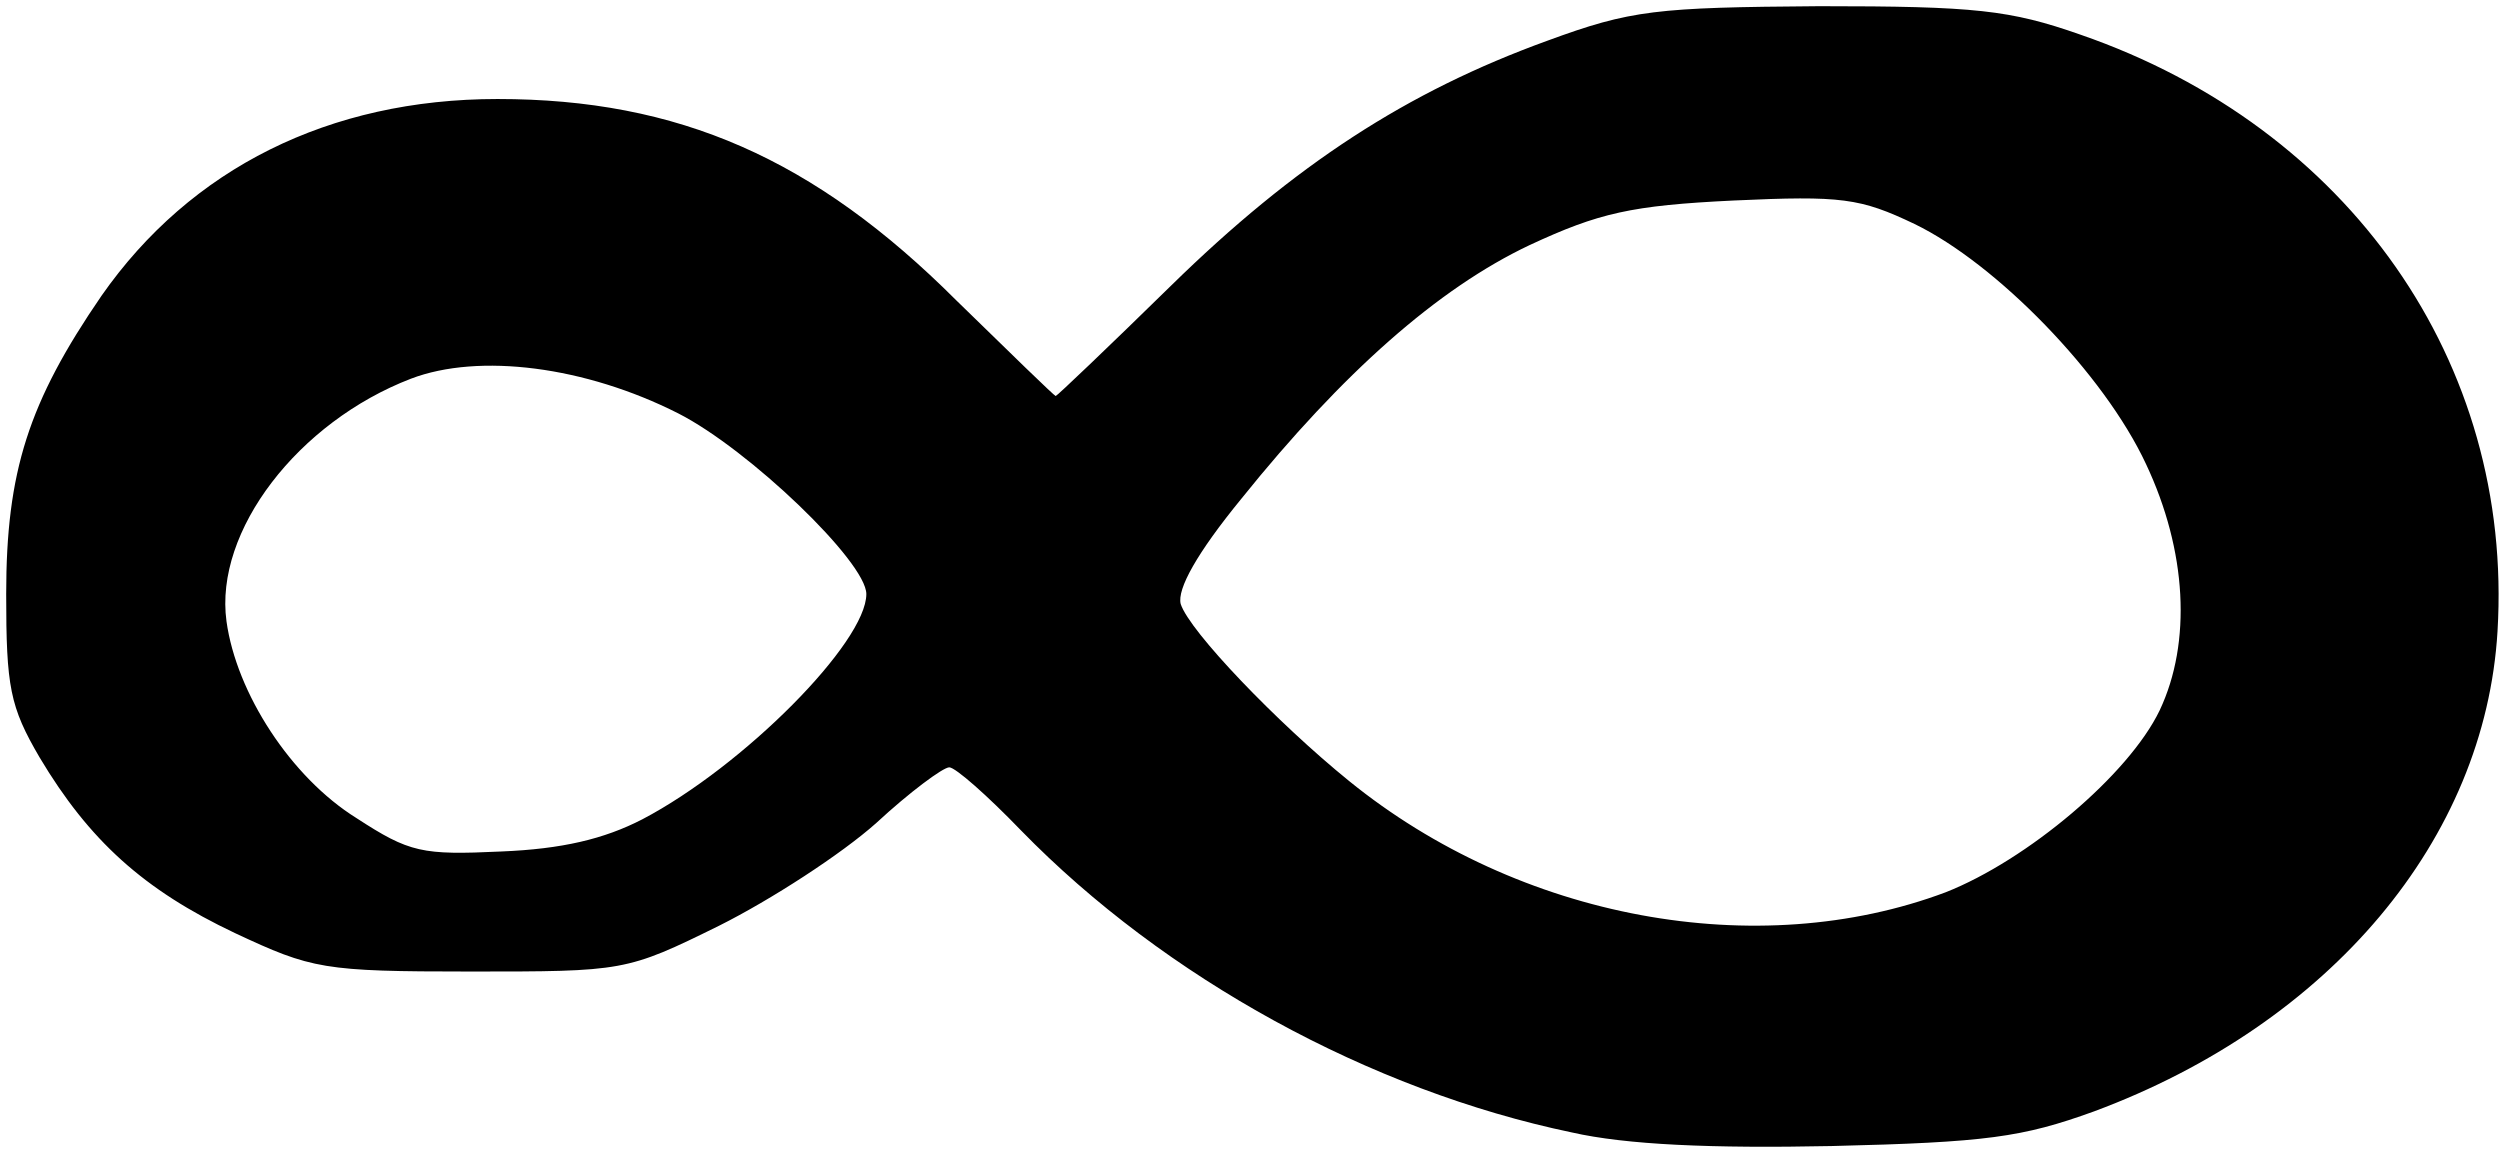 <svg xmlns="http://www.w3.org/2000/svg" id="root" viewBox="0 0 2020 940">
  <path
    d="M1270 915c-163-34-329-125-445-244-27-28-53-51-58-51s-32 20-59 45c-28 25-85 62-127 83-75 37-77 37-201 37-119 0-128-2-190-31-74-35-118-75-158-142C8 571 5 555 5 480c0-99 18-155 77-241C154 136 266 80 402 80c146 0 256 48 371 163 43 42 79 77 80 77s43-40 93-89c100-98 191-157 304-198 68-25 88-27 220-28 126 0 154 3 211 23 217 75 350 265 337 482-10 168-135 317-326 388-58 21-87 25-212 28-97 2-166-1-210-11zm302-194c66-26 148-95 173-147 26-55 22-129-11-199-34-73-121-162-187-194-44-21-59-23-146-19-83 4-109 10-165 36-74 35-151 103-233 205-36 44-52 73-49 85 7 22 78 96 136 143 138 112 330 147 482 90zM519 662c82-43 181-143 181-182 0-26-95-117-152-146-75-38-161-49-216-28-91 35-159 123-149 196 8 58 52 126 105 159 43 28 53 30 117 27 49-2 83-10 114-26z"
  />
</svg>
